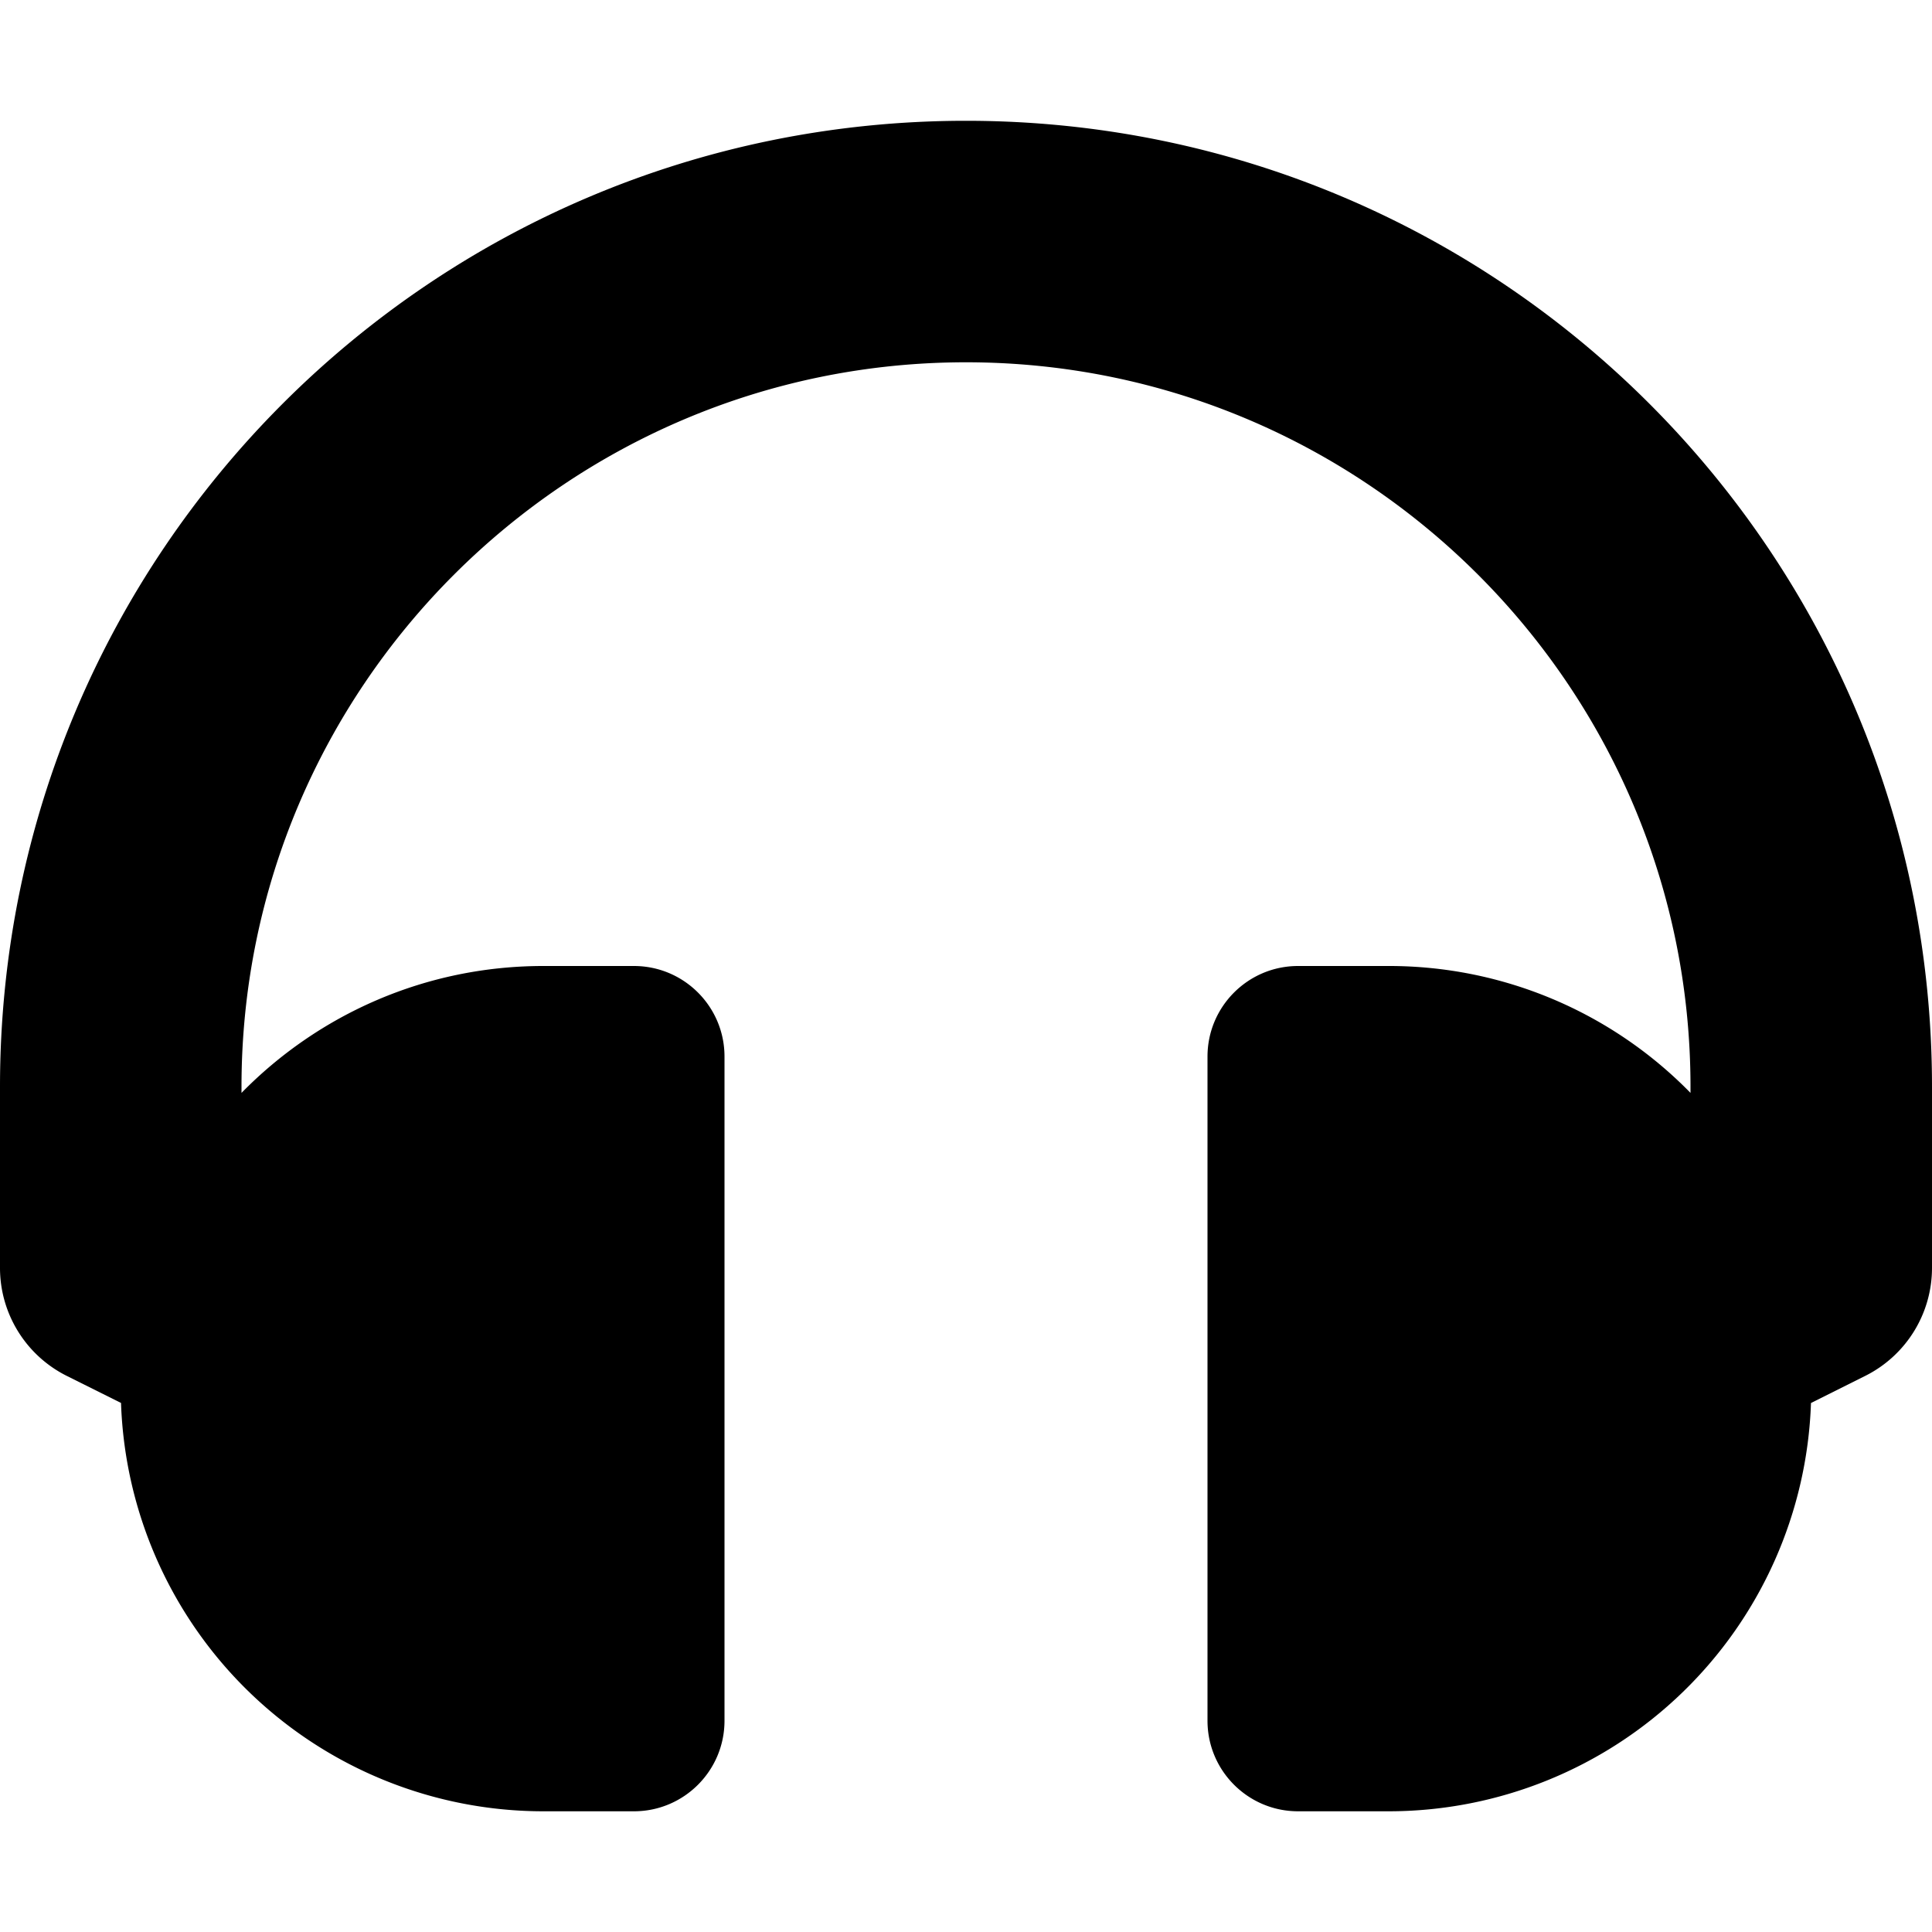 <svg xmlns="http://www.w3.org/2000/svg" viewBox="0 0 25 25"><path d="M12.5 1.563c-6.908 0-12.5 5.59-12.5 12.5v2.343a1.562 1.562 0 0 0 .864 1.398l.702.35a5.469 5.469 0 0 0 5.465 5.284h1.172c.647 0 1.172-.525 1.172-1.172v-8.594c0-.647-.525-1.172-1.172-1.172H7.031c-1.53 0-2.913.629-3.906 1.642v-.08c0-5.169 4.206-9.374 9.375-9.374 5.17 0 9.375 4.205 9.375 9.375v.079a5.452 5.452 0 0 0-3.906-1.642h-1.172c-.647 0-1.172.525-1.172 1.172v8.594c0 .647.525 1.172 1.172 1.172h1.172a5.469 5.469 0 0 0 5.465-5.283l.702-.351A1.562 1.562 0 0 0 25 16.406v-2.343c0-6.909-5.59-12.5-12.5-12.5Z"/></svg>